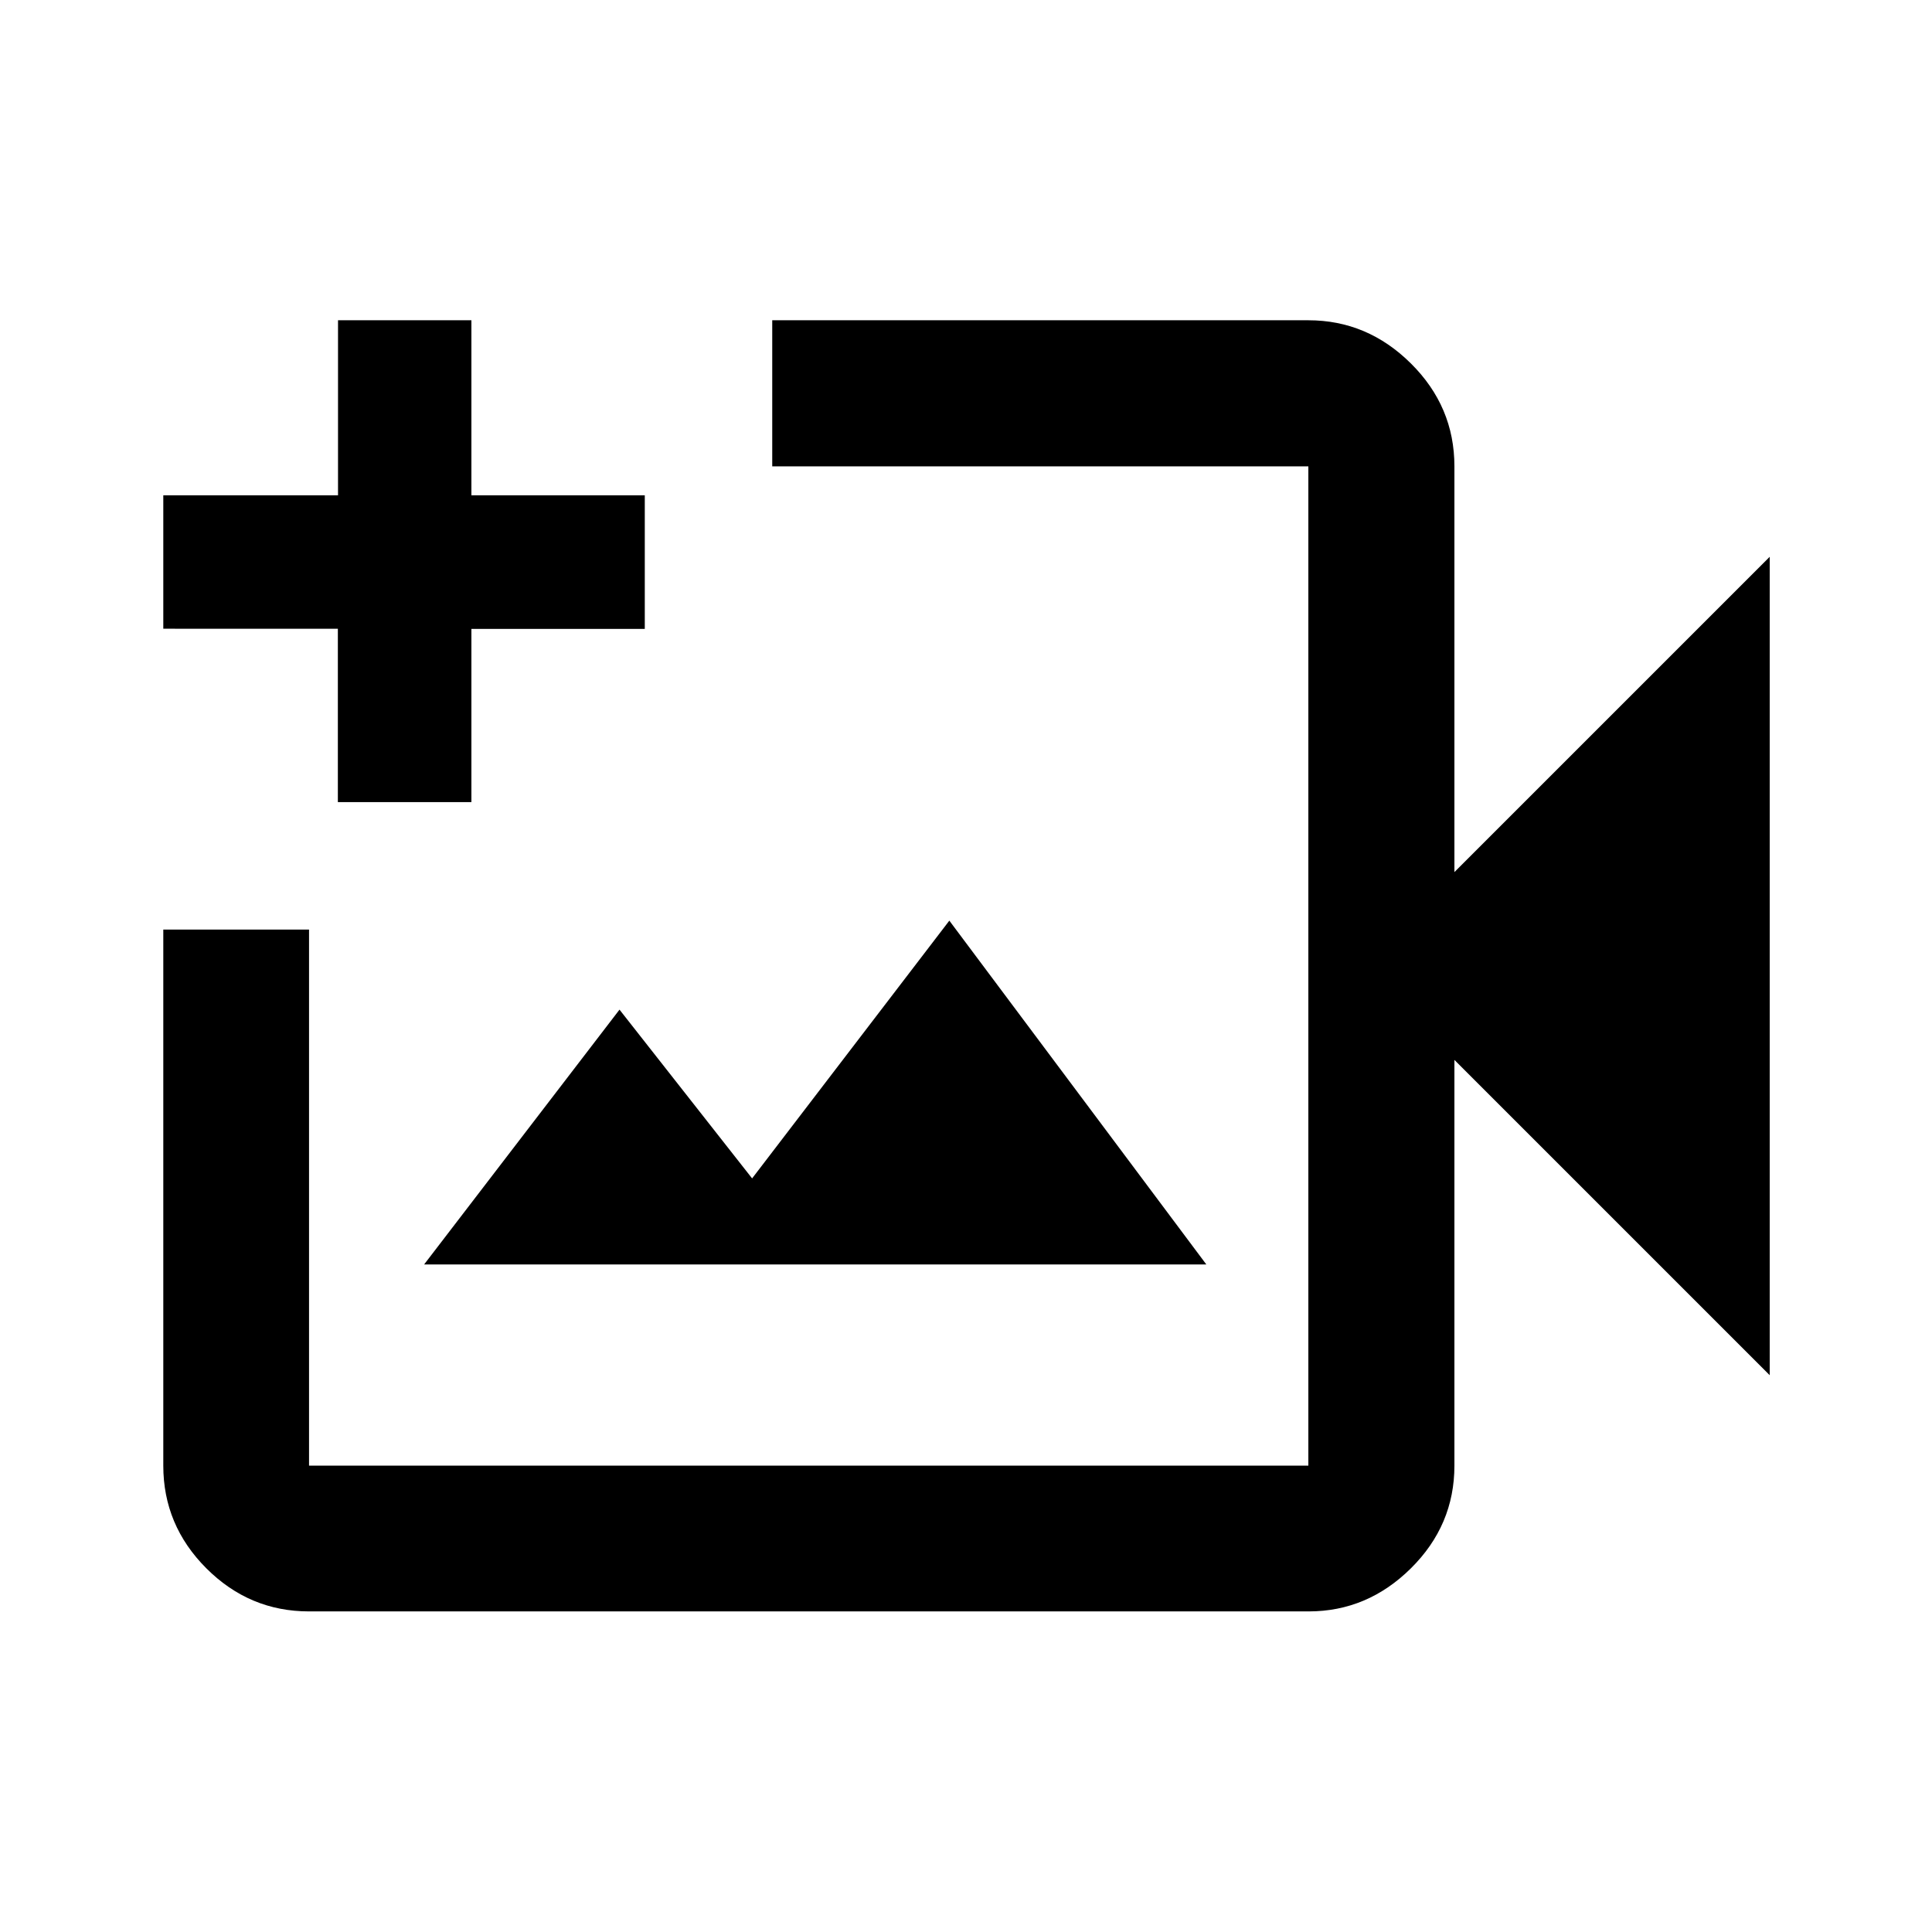 <svg xmlns="http://www.w3.org/2000/svg" height="40" viewBox="0 -960 960 960" width="40"><path d="M401.83-480ZM153.56-159.3q-29.62 0-51.02-21.4-21.4-21.41-21.4-51.02v-266.39h72.42v266.39h496.55v-496.56H383.72v-72.58h266.39q29.33 0 50.95 21.45 21.63 21.45 21.63 51.13v201.61l156.67-156.66v406.66L722.69-433.33v201.61q0 29.61-21.63 51.02-21.62 21.4-50.81 21.4H153.56Zm57.18-172.4h388.68l-127.7-170.84-98 128.08-65.89-83.86-97.09 126.62Zm-42.86-229.74v-86.15H81.14v-66.29h86.82v-86.98h66.28v86.98h86.15v66.37h-86.15v86.07h-66.36Z"/></svg>